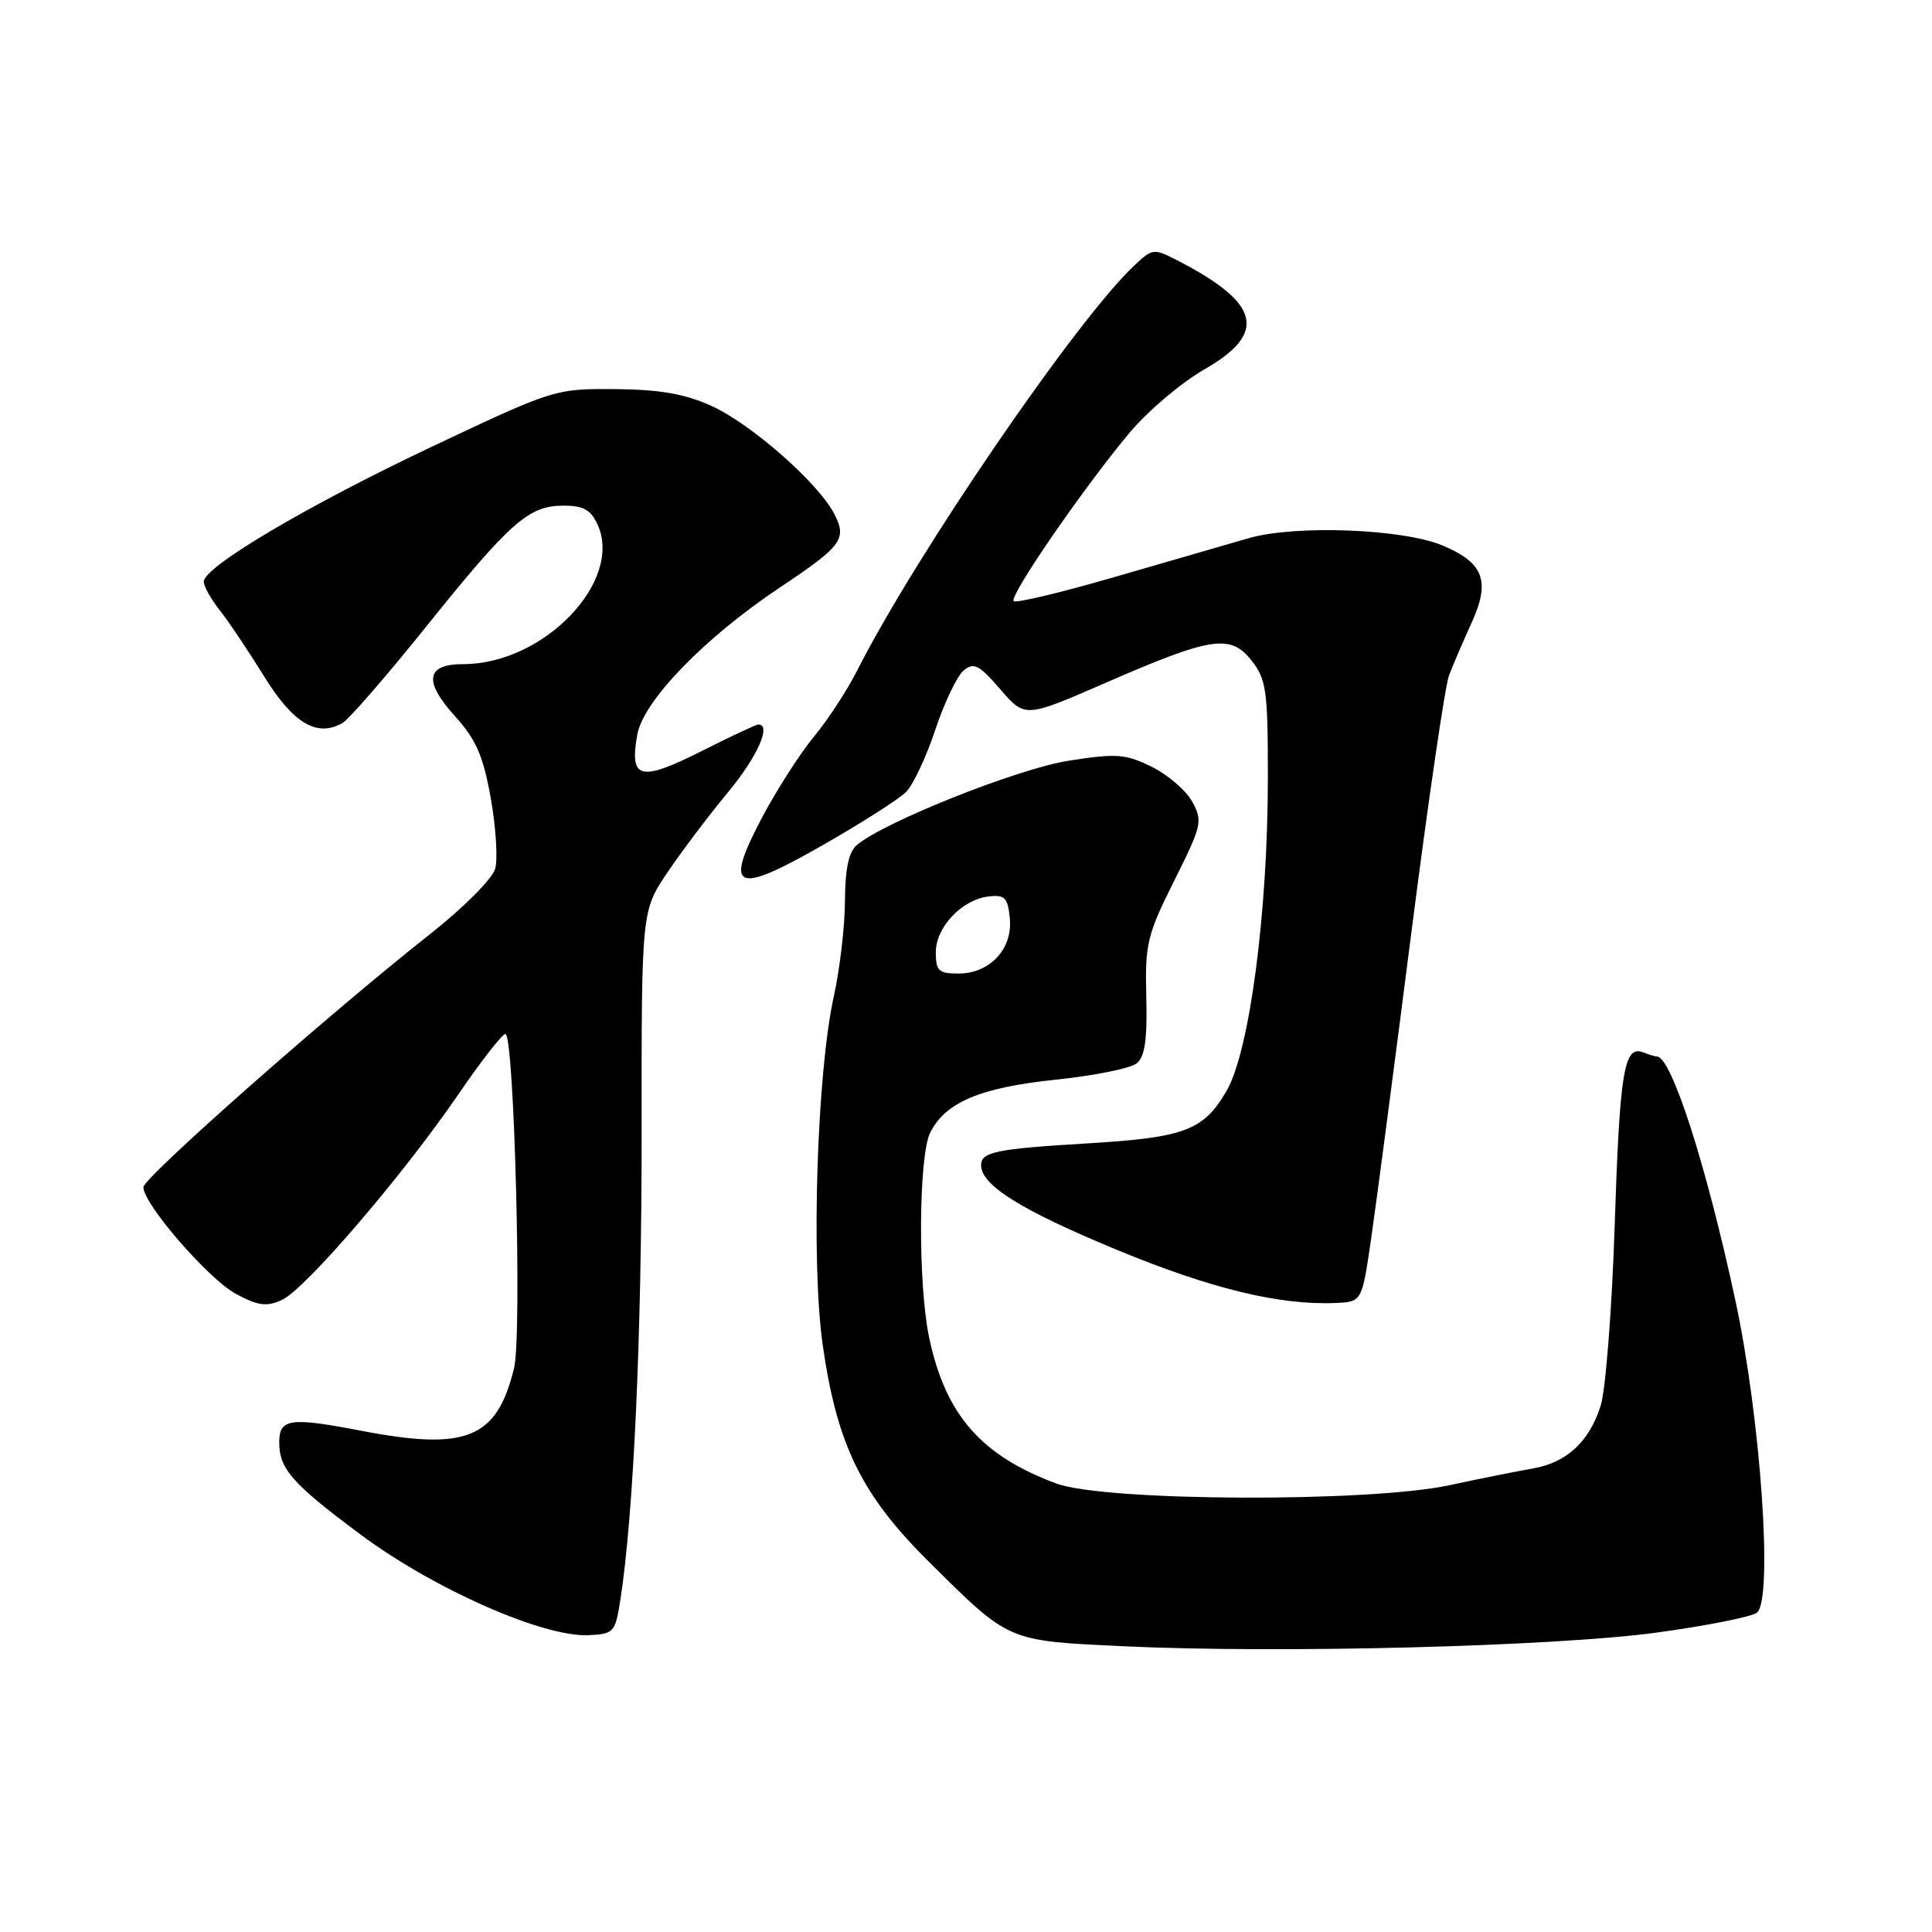<?xml version="1.0" encoding="UTF-8" standalone="no"?>
<!DOCTYPE svg PUBLIC "-//W3C//DTD SVG 1.1//EN" "http://www.w3.org/Graphics/SVG/1.1/DTD/svg11.dtd" >
<svg xmlns="http://www.w3.org/2000/svg" xmlns:xlink="http://www.w3.org/1999/xlink" version="1.1" viewBox="0 0 256 256">
 <g >
 <path fill="currentColor"
d=" M 219.50 216.33 C 226.10 215.43 232.08 214.24 232.80 213.69 C 234.97 212.00 233.31 187.95 229.94 172.28 C 226.10 154.40 221.47 140.00 219.56 140.00 C 219.34 140.00 218.51 139.75 217.71 139.44 C 215.19 138.47 214.62 141.94 213.95 162.50 C 213.59 173.50 212.75 184.19 212.10 186.26 C 210.57 191.06 207.59 193.81 203.07 194.59 C 201.11 194.93 196.12 195.92 192.00 196.81 C 181.27 199.10 146.43 198.95 140.00 196.58 C 130.00 192.89 125.26 187.45 123.11 177.20 C 121.61 170.04 121.71 153.13 123.27 150.05 C 125.30 146.04 129.92 144.10 139.91 143.06 C 145.00 142.53 149.83 141.56 150.63 140.89 C 151.71 140.00 152.03 137.71 151.89 132.09 C 151.71 125.08 151.99 123.91 155.58 116.72 C 159.27 109.34 159.39 108.79 157.97 106.22 C 157.15 104.72 154.72 102.64 152.58 101.59 C 149.11 99.89 147.93 99.81 141.60 100.80 C 134.92 101.84 117.30 108.85 113.57 111.94 C 112.46 112.86 111.99 115.06 111.96 119.37 C 111.95 122.74 111.28 128.43 110.49 132.00 C 108.25 142.08 107.45 167.16 109.01 178.19 C 110.90 191.46 114.16 198.11 123.14 207.00 C 133.85 217.61 133.38 217.40 148.95 218.14 C 169.49 219.11 205.92 218.17 219.50 216.33 Z  M 82.20 212.00 C 83.96 200.67 85.03 177.07 85.02 150.10 C 85.00 120.71 85.00 120.71 88.44 115.60 C 90.33 112.80 93.93 108.03 96.44 105.01 C 100.35 100.30 102.27 96.00 100.48 96.00 C 100.19 96.00 96.76 97.61 92.85 99.58 C 84.79 103.63 83.37 103.25 84.45 97.32 C 85.26 92.85 93.36 84.50 103.36 77.83 C 111.58 72.35 112.27 71.42 110.54 68.09 C 108.42 63.98 99.53 56.17 94.26 53.78 C 90.72 52.18 87.45 51.61 81.50 51.56 C 73.56 51.50 73.38 51.56 57.39 59.11 C 40.82 66.94 27.00 75.11 27.00 77.07 C 27.00 77.68 27.95 79.38 29.10 80.84 C 30.26 82.30 32.91 86.25 34.99 89.61 C 38.85 95.85 41.97 97.72 45.36 95.82 C 46.21 95.34 51.21 89.59 56.47 83.03 C 67.63 69.14 70.05 67.00 74.66 67.00 C 77.30 67.00 78.29 67.55 79.18 69.50 C 82.61 77.01 72.05 88.00 61.40 88.00 C 56.45 88.00 56.08 90.24 60.28 94.89 C 63.09 97.99 64.02 100.13 65.03 105.76 C 65.71 109.61 65.98 113.83 65.61 115.13 C 65.25 116.43 61.39 120.30 57.04 123.73 C 43.73 134.22 19.00 156.05 19.00 157.31 C 19.00 159.54 27.63 169.49 31.25 171.44 C 34.21 173.03 35.32 173.18 37.37 172.24 C 40.44 170.84 53.37 155.77 60.75 144.99 C 63.75 140.59 66.56 137.00 66.97 137.00 C 68.14 137.00 69.18 176.95 68.12 181.27 C 65.84 190.63 61.84 192.27 47.85 189.58 C 38.42 187.76 37.00 187.97 37.00 191.12 C 37.00 194.64 38.73 196.60 47.73 203.30 C 57.47 210.55 71.99 216.96 78.00 216.67 C 81.34 216.51 81.53 216.30 82.20 212.00 Z  M 181.70 164.00 C 182.38 159.32 184.76 141.21 186.99 123.75 C 189.22 106.29 191.48 90.87 192.00 89.50 C 192.52 88.12 193.88 84.97 195.01 82.49 C 197.51 76.99 196.60 74.57 191.17 72.29 C 185.91 70.07 171.67 69.53 165.50 71.30 C 162.75 72.09 154.73 74.42 147.68 76.46 C 140.62 78.51 134.61 79.95 134.32 79.65 C 133.67 79.01 143.61 64.57 149.70 57.31 C 152.10 54.45 156.52 50.71 159.53 48.98 C 167.97 44.16 167.04 40.21 156.15 34.58 C 152.87 32.88 152.74 32.89 150.31 35.17 C 142.69 42.30 121.37 73.46 113.54 88.92 C 112.23 91.51 109.66 95.43 107.83 97.64 C 106.00 99.86 102.93 104.64 101.00 108.28 C 95.87 117.99 97.36 118.66 109.10 111.94 C 114.19 109.03 119.12 105.88 120.05 104.95 C 120.99 104.01 122.74 100.30 123.93 96.70 C 125.13 93.10 126.82 89.56 127.69 88.84 C 129.04 87.73 129.73 88.08 132.54 91.33 C 135.82 95.13 135.82 95.13 146.47 90.49 C 160.54 84.36 163.05 83.98 165.84 87.53 C 167.79 90.01 168.00 91.48 168.00 102.91 C 168.00 120.95 165.57 139.35 162.50 144.60 C 159.44 149.81 156.99 150.73 144.00 151.51 C 131.98 152.23 130.00 152.64 130.00 154.39 C 130.00 157.04 135.22 160.31 147.80 165.53 C 160.36 170.74 169.50 172.97 176.99 172.65 C 180.47 172.50 180.47 172.50 181.70 164.00 Z  M 124.00 126.17 C 124.00 122.84 127.49 119.17 131.04 118.78 C 133.15 118.54 133.54 118.96 133.81 121.69 C 134.20 125.74 131.16 129.00 127.00 129.00 C 124.37 129.00 124.00 128.65 124.00 126.17 Z "/>
</g>
</svg>
